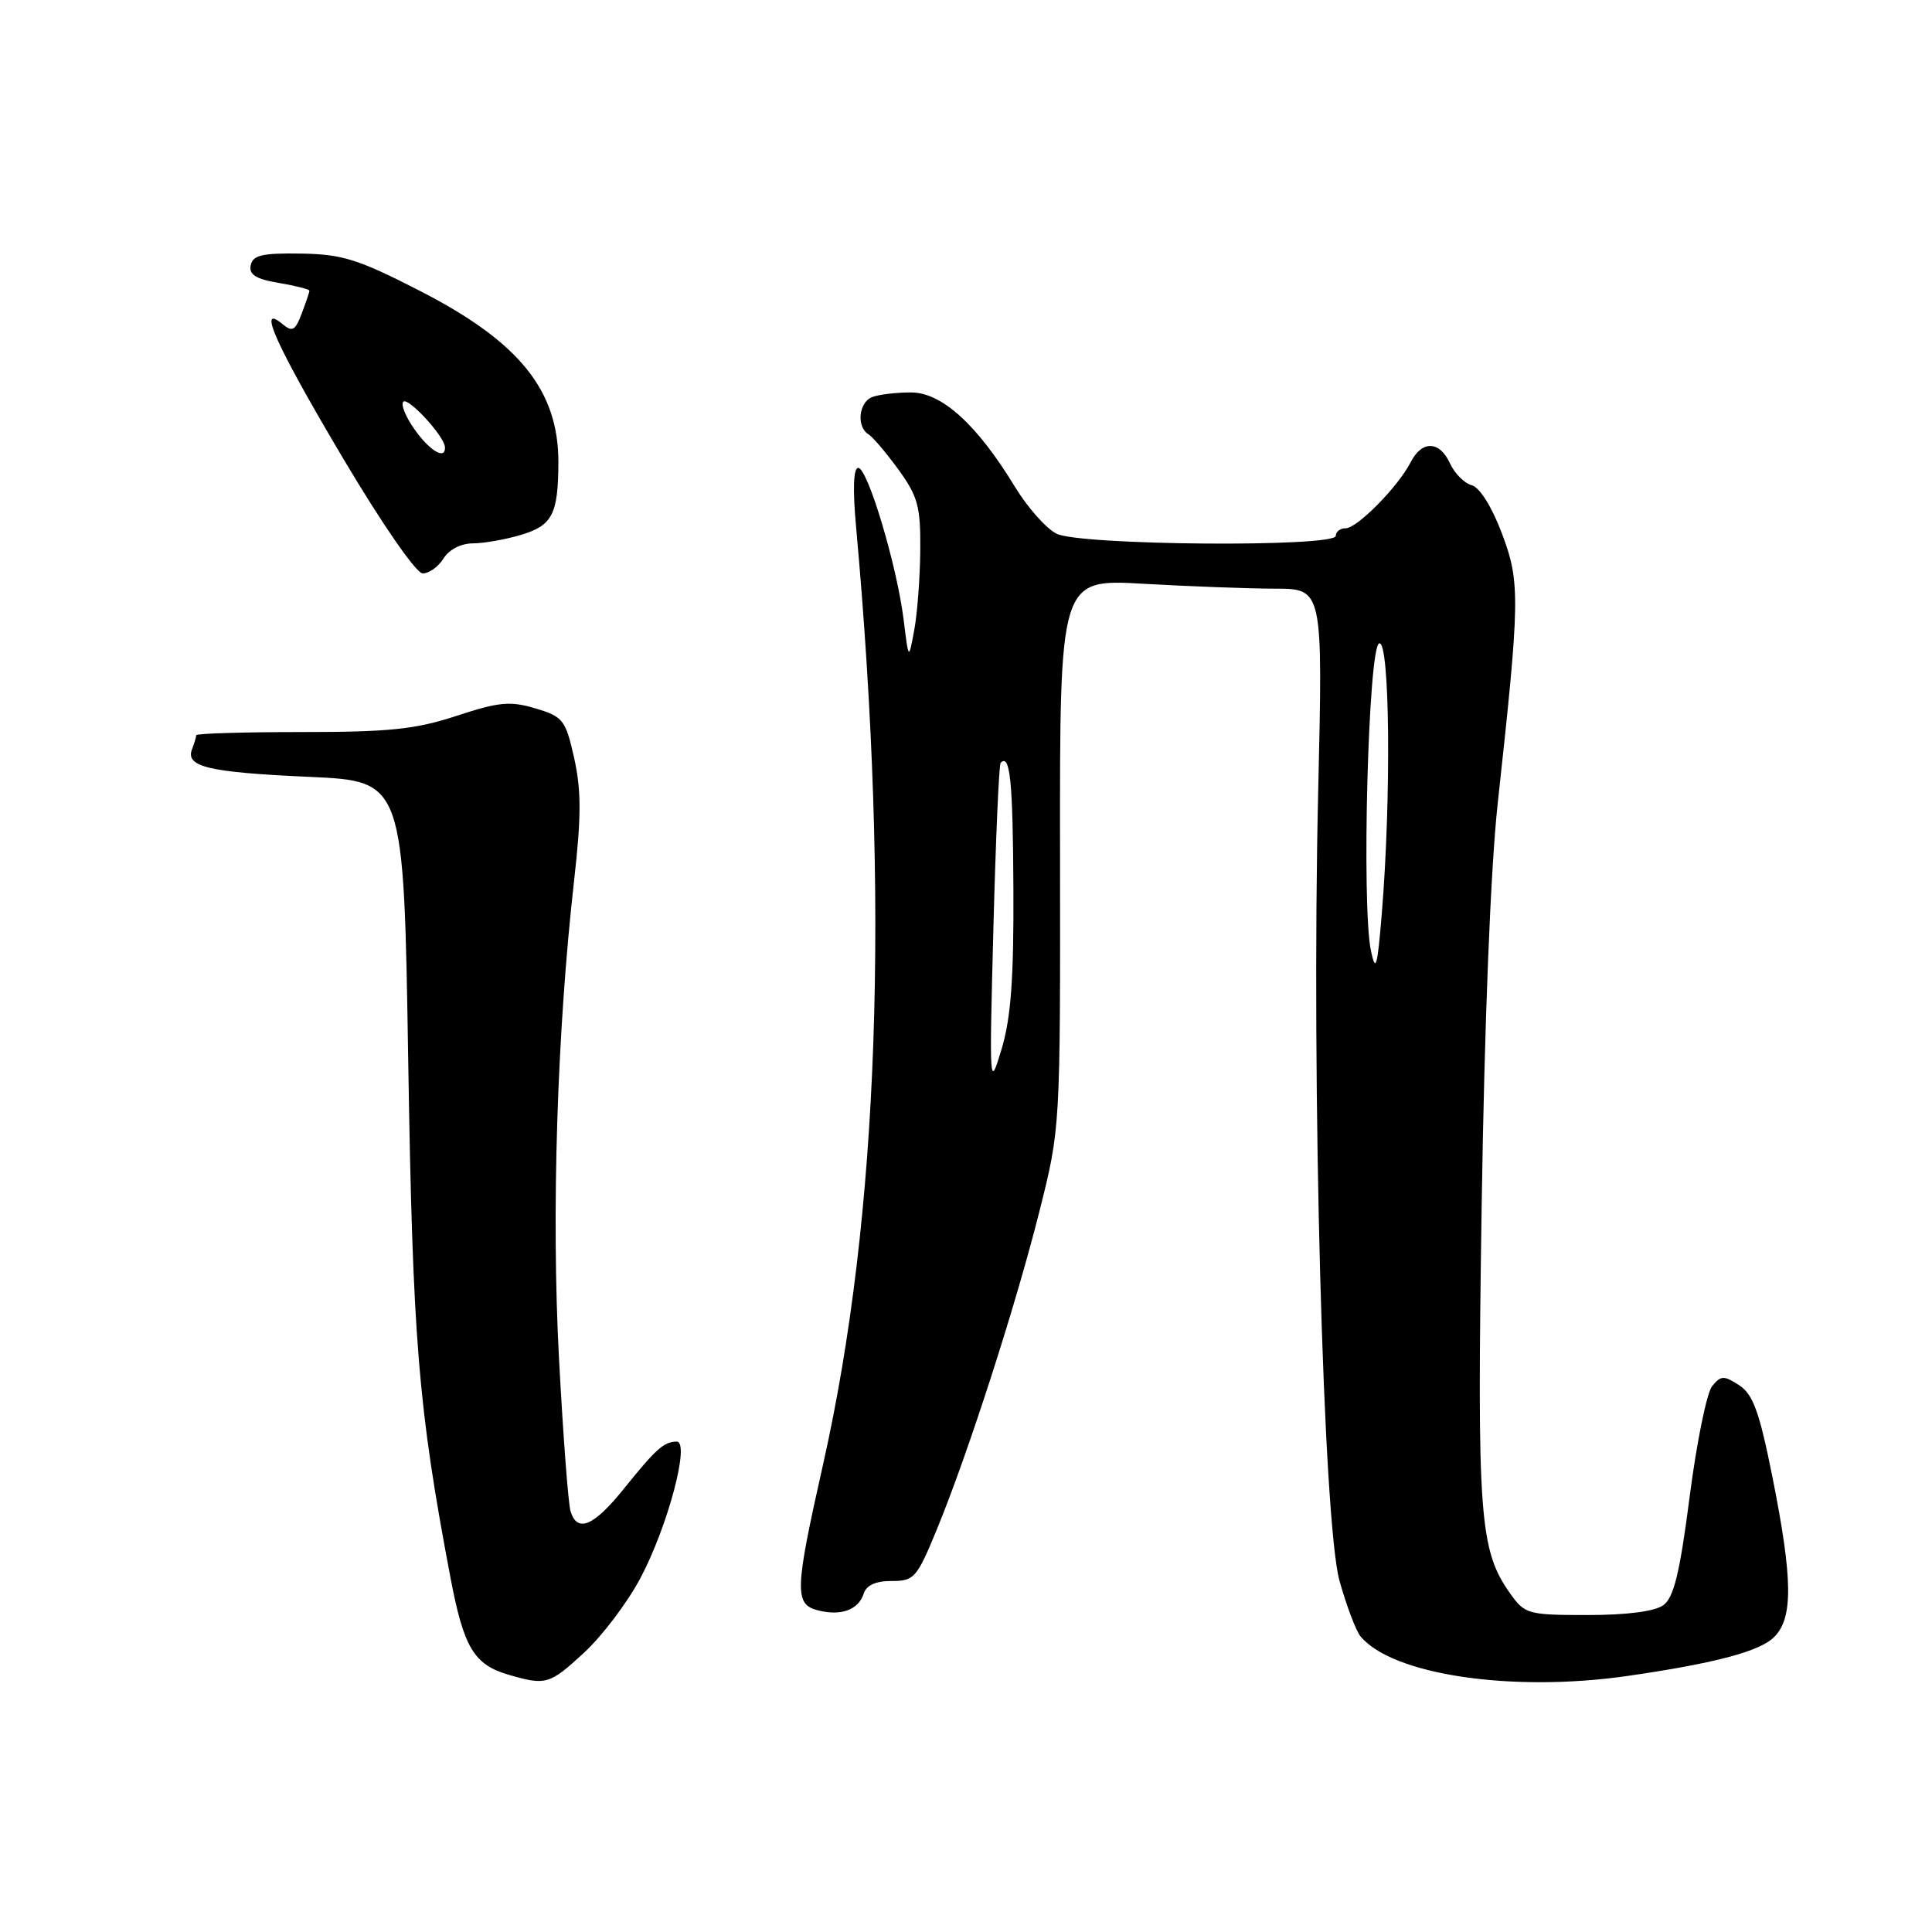 <?xml version="1.0" encoding="UTF-8" standalone="no"?>
<!DOCTYPE svg PUBLIC "-//W3C//DTD SVG 1.1//EN" "http://www.w3.org/Graphics/SVG/1.1/DTD/svg11.dtd" >
<svg xmlns="http://www.w3.org/2000/svg" xmlns:xlink="http://www.w3.org/1999/xlink" version="1.1" viewBox="0 0 256 256">
 <g >
 <path fill="currentColor"
d=" M 77.38 219.00 C 79.77 216.80 83.12 212.37 84.83 209.16 C 88.47 202.34 91.49 190.99 89.66 191.02 C 87.97 191.04 86.93 191.97 82.68 197.25 C 78.67 202.24 76.49 203.16 75.60 200.25 C 75.30 199.29 74.61 190.18 74.07 180.00 C 73.05 160.81 73.81 136.74 76.07 116.68 C 77.03 108.21 77.03 104.70 76.08 100.45 C 74.94 95.38 74.62 94.97 70.96 93.87 C 67.61 92.87 66.13 93.00 60.51 94.85 C 55.07 96.64 51.59 97.00 39.98 97.00 C 32.29 97.00 26.00 97.19 26.00 97.42 C 26.00 97.65 25.75 98.49 25.44 99.29 C 24.55 101.61 27.65 102.34 41.00 102.94 C 53.50 103.50 53.50 103.50 54.09 140.50 C 54.69 177.69 55.39 186.33 59.68 209.00 C 61.45 218.33 62.79 220.58 67.42 221.92 C 72.33 223.35 72.82 223.21 77.38 219.00 Z  M 215.67 222.07 C 227.28 220.39 233.18 218.82 235.09 216.91 C 237.61 214.39 237.56 209.29 234.87 195.78 C 233.13 187.08 232.30 184.77 230.46 183.56 C 228.43 182.24 228.04 182.25 226.88 183.65 C 226.16 184.51 224.82 191.10 223.89 198.30 C 222.59 208.40 221.79 211.68 220.41 212.69 C 219.28 213.52 215.59 214.00 210.38 214.00 C 202.48 214.00 202.05 213.88 200.13 211.18 C 196.02 205.41 195.70 201.03 196.33 159.69 C 196.70 135.46 197.51 115.16 198.45 106.50 C 201.42 79.32 201.46 77.14 198.99 70.63 C 197.67 67.13 196.05 64.56 195.00 64.29 C 194.04 64.04 192.75 62.74 192.14 61.42 C 190.76 58.39 188.42 58.31 186.92 61.25 C 185.25 64.50 179.83 70.00 178.30 70.00 C 177.59 70.00 177.00 70.45 177.00 71.00 C 177.00 72.54 143.12 72.28 140.00 70.72 C 138.62 70.03 136.15 67.24 134.50 64.53 C 129.46 56.24 124.79 52.00 120.70 52.00 C 118.75 52.00 116.45 52.27 115.58 52.61 C 113.79 53.29 113.45 56.54 115.07 57.54 C 115.65 57.90 117.45 60.02 119.07 62.25 C 121.63 65.79 121.99 67.14 121.94 72.90 C 121.91 76.53 121.55 81.30 121.14 83.50 C 120.40 87.50 120.40 87.50 119.73 82.06 C 118.83 74.89 114.97 62.00 113.72 62.00 C 113.08 62.00 112.98 64.82 113.43 69.75 C 117.94 119.44 116.48 161.03 109.07 194.00 C 105.29 210.79 105.23 212.59 108.42 213.39 C 111.47 214.16 113.77 213.30 114.45 211.15 C 114.80 210.05 116.06 209.48 118.15 209.49 C 121.13 209.50 121.49 209.09 124.14 202.65 C 128.27 192.60 134.57 173.08 137.73 160.50 C 140.50 149.50 140.50 149.50 140.46 113.11 C 140.42 76.72 140.42 76.72 151.46 77.35 C 157.53 77.70 165.38 77.99 168.90 78.00 C 175.29 78.00 175.29 78.00 174.67 104.75 C 173.75 143.61 175.33 201.77 177.50 209.50 C 178.43 212.80 179.67 216.09 180.27 216.82 C 184.49 221.93 200.35 224.28 215.67 222.07 Z  M 58.77 74.00 C 59.50 72.82 61.10 72.00 62.64 72.00 C 64.09 72.00 66.97 71.49 69.05 70.87 C 73.19 69.63 73.96 68.13 73.99 61.32 C 74.02 51.76 68.85 45.33 55.73 38.59 C 47.45 34.34 45.38 33.69 39.88 33.60 C 34.75 33.52 33.50 33.81 33.22 35.15 C 32.97 36.39 33.90 36.98 36.95 37.49 C 39.18 37.87 41.00 38.33 41.00 38.52 C 41.00 38.71 40.54 40.07 39.98 41.54 C 39.11 43.84 38.74 44.03 37.39 42.91 C 34.02 40.11 36.61 45.82 45.50 60.80 C 50.70 69.55 55.14 75.96 56.01 75.98 C 56.84 75.99 58.08 75.10 58.77 74.00 Z  M 131.63 123.00 C 131.94 111.17 132.37 101.31 132.59 101.08 C 133.84 99.80 134.21 103.44 134.28 117.69 C 134.34 129.64 133.96 134.84 132.72 139.00 C 131.10 144.39 131.08 144.08 131.63 123.00 Z  M 181.66 126.00 C 180.39 120.03 181.30 85.73 182.75 85.25 C 184.16 84.78 184.36 105.65 183.10 121.00 C 182.51 128.18 182.29 128.96 181.66 126.00 Z  M 54.96 56.94 C 53.76 55.26 53.08 53.59 53.44 53.23 C 54.08 52.58 58.90 57.82 58.96 59.25 C 59.05 60.98 56.99 59.79 54.96 56.94 Z "/>
</g>
</svg>
